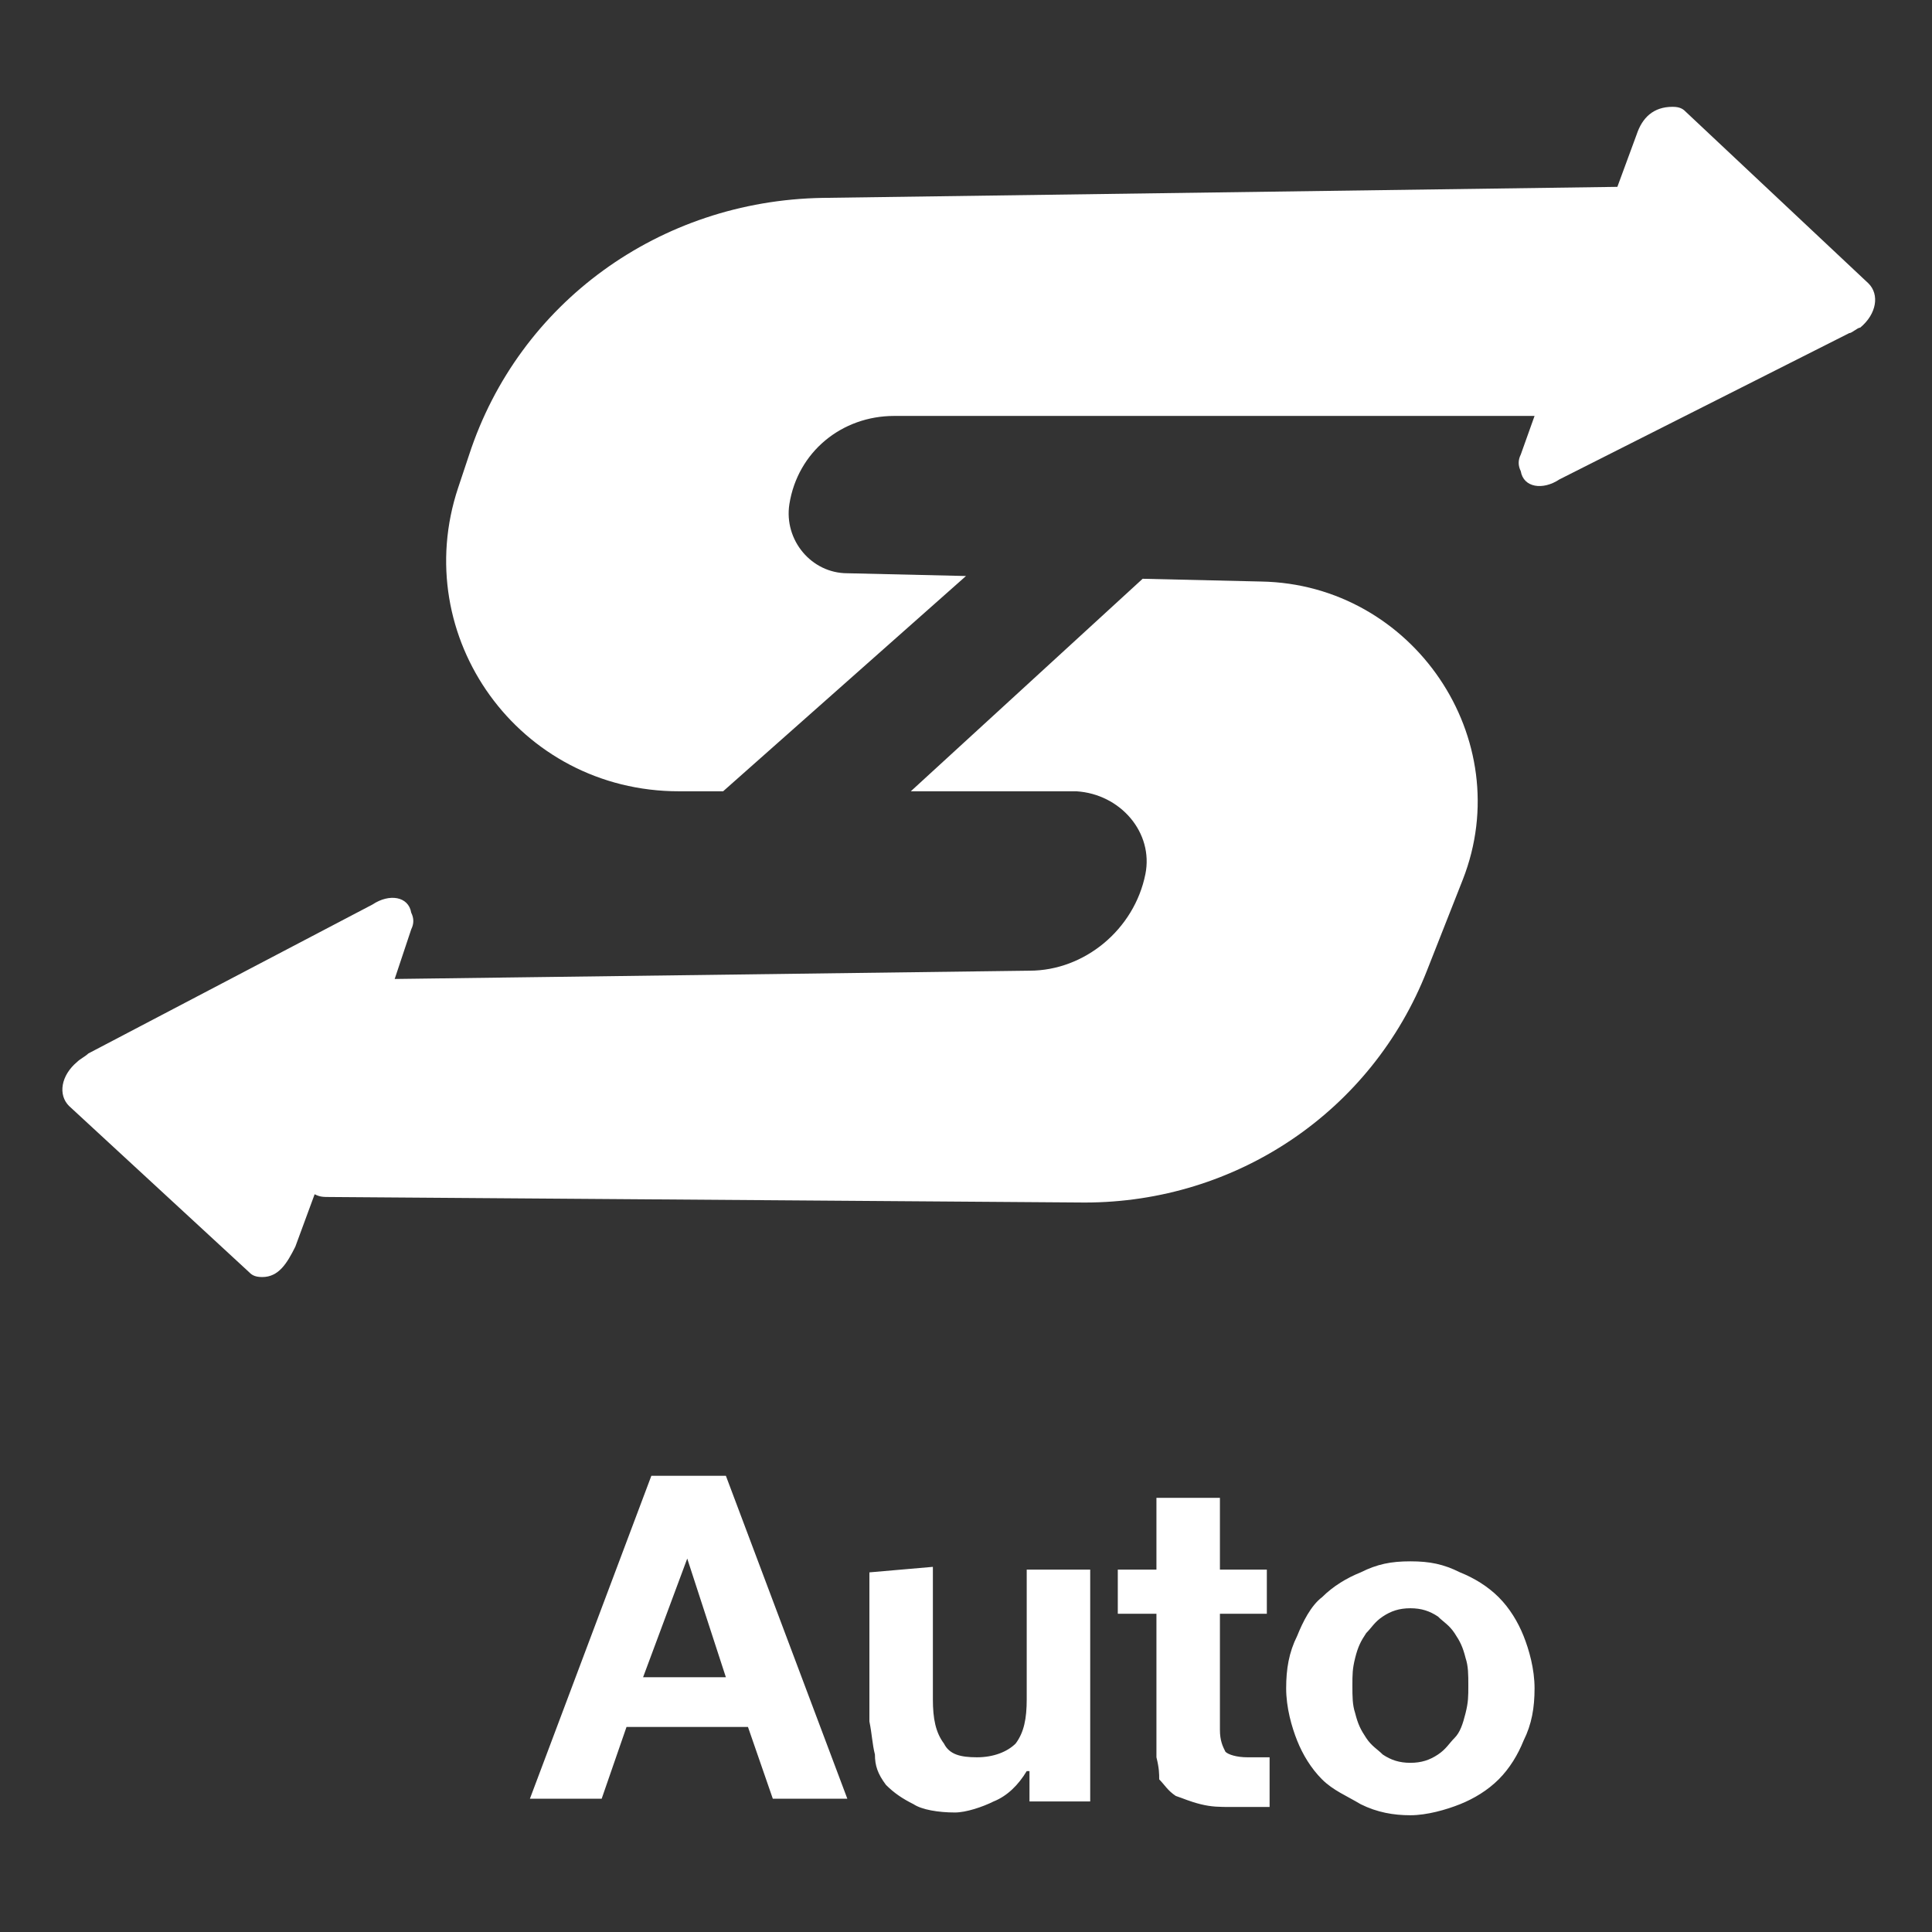 <?xml version="1.0" encoding="utf-8"?>
<!-- Generator: Adobe Illustrator 24.0.1, SVG Export Plug-In . SVG Version: 6.00 Build 0)  -->
<svg version="1.1" id="图层_1" xmlns="http://www.w3.org/2000/svg" xmlns:xlink="http://www.w3.org/1999/xlink" x="0px" y="0px"
	 viewBox="0 0 70 70" style="enable-background:new 0 0 70 70;" xml:space="preserve">
<rect x="0" y="0" width="70" height="70" fill="#333333" stroke="none"/>
<style type="text/css">
	.st0{fill-rule:evenodd;clip-rule:evenodd;fill:#FFFFFF;}
</style>
<title>Auto Feed-Sinoclick  快捷广告商品生成器备份</title>
<g id="页面-1">
	<g id="画板" transform="translate(-927, -1070)">
		<g id="Auto-Feed-Sinoclick--快捷广告商品生成器备份" transform="translate(927, 1070.17)">
			<path id="形状" class="st0" d="M33.8,56.6v4.8c0,0.7,0.1,1.2,0.4,1.6c0.2,0.4,0.6,0.5,1.2,0.5c0.6,0,1.1-0.2,1.4-0.5
				c0.3-0.4,0.4-0.9,0.4-1.6v-0.3v-4.4h2.3v8.4h-2.2V64h-0.1c-0.3,0.5-0.7,0.9-1.2,1.1c-0.4,0.2-1,0.4-1.4,0.4
				c-0.6,0-1.2-0.1-1.5-0.3c-0.4-0.2-0.7-0.4-1-0.7c-0.3-0.4-0.4-0.7-0.4-1.1c-0.1-0.4-0.1-0.7-0.2-1.2V62v-5.2L33.8,56.6L33.8,56.6
				z M51.1,56.4c0.7,0,1.2,0.1,1.8,0.4c0.5,0.2,1,0.5,1.4,0.9s0.7,0.9,0.9,1.4s0.4,1.2,0.4,1.9s-0.1,1.3-0.4,1.9
				c-0.2,0.5-0.5,1-0.9,1.4s-0.9,0.7-1.4,0.9c-0.5,0.2-1.2,0.4-1.8,0.4s-1.2-0.1-1.8-0.4c-0.5-0.3-1-0.5-1.4-0.9s-0.7-0.9-0.9-1.4
				s-0.4-1.2-0.4-1.9s0.1-1.3,0.4-1.9c0.2-0.5,0.5-1.1,0.9-1.4c0.4-0.4,0.9-0.7,1.4-0.9C49.9,56.5,50.4,56.4,51.1,56.4z M44.2,54.1
				v2.6h1.7v1.6h-1.7v4.2c0,0.4,0.1,0.6,0.2,0.8c0.1,0.1,0.4,0.2,0.8,0.2c0.1,0,0.3,0,0.4,0h0.2l0,0H46v1.8c-0.2,0-0.4,0-0.7,0
				s-0.4,0-0.7,0c-0.4,0-0.7,0-1.1-0.1c-0.4-0.1-0.6-0.2-0.9-0.3c-0.3-0.2-0.4-0.4-0.6-0.6c0-0.2,0-0.4-0.1-0.8v-0.2v-5h-1.4v-1.6
				h1.4v-2.6C41.8,54.1,44.2,54.1,44.2,54.1z M26.3,53.3L30.7,65H28l-0.9-2.6h-4.4L21.8,65h-2.6l4.4-11.7H26.3z M51.1,58.1
				c-0.4,0-0.7,0.1-1,0.3s-0.4,0.4-0.6,0.6c-0.2,0.3-0.3,0.5-0.4,0.9c-0.1,0.4-0.1,0.6-0.1,1s0,0.7,0.1,1c0.1,0.4,0.2,0.6,0.4,0.9
				c0.2,0.3,0.4,0.4,0.6,0.6c0.3,0.2,0.6,0.3,1,0.3s0.7-0.1,1-0.3s0.4-0.4,0.6-0.6s0.3-0.5,0.4-0.9c0.1-0.4,0.1-0.6,0.1-1
				s0-0.7-0.1-1c-0.1-0.4-0.2-0.6-0.4-0.9s-0.4-0.4-0.6-0.6C51.8,58.2,51.5,58.1,51.1,58.1z M24.9,56.3L24.9,56.3l-1.6,4.3h3
				L24.9,56.3z M41.4,20.8l4.3,0.1C51.2,21,55,26.6,53,31.7L51.7,35c-2,5.1-6.9,8.4-12.4,8.4L12,43.2c-0.3,0-0.4,0-0.6-0.1L10.7,45
				c-0.3,0.6-0.6,1.1-1.2,1.1c-0.3,0-0.4-0.1-0.5-0.2l-6.5-6c-0.4-0.4-0.3-1.1,0.3-1.6c0.1-0.1,0.3-0.2,0.4-0.3l10.3-5.4
				c0.6-0.4,1.3-0.3,1.4,0.3c0.1,0.2,0.1,0.4,0,0.6l-0.6,1.8l23-0.3c2,0,3.8-1.5,4.2-3.5c0.3-1.5-0.9-2.9-2.5-3h-6L41.4,20.8z
				 M60.6,3.7c0.3,0,0.4,0.1,0.5,0.2l6.6,6.2c0.4,0.4,0.3,1.1-0.3,1.6c-0.1,0-0.3,0.2-0.4,0.2l-10.5,5.3c-0.6,0.4-1.3,0.3-1.4-0.3
				c-0.1-0.2-0.1-0.4,0-0.6l0.5-1.4H32.4c-1.9,0-3.5,1.3-3.8,3.2c-0.2,1.3,0.8,2.5,2.1,2.5l4.3,0.1l-8.8,7.8h-1.6
				c-5.8,0-9.8-5.6-8-11l0.4-1.2c1.8-5.5,6.9-9.2,12.8-9.3l28.8-0.4l0.7-1.9C59.5,4.1,59.9,3.7,60.6,3.7z"/>
		</g>
	</g>
</g>
</svg>
